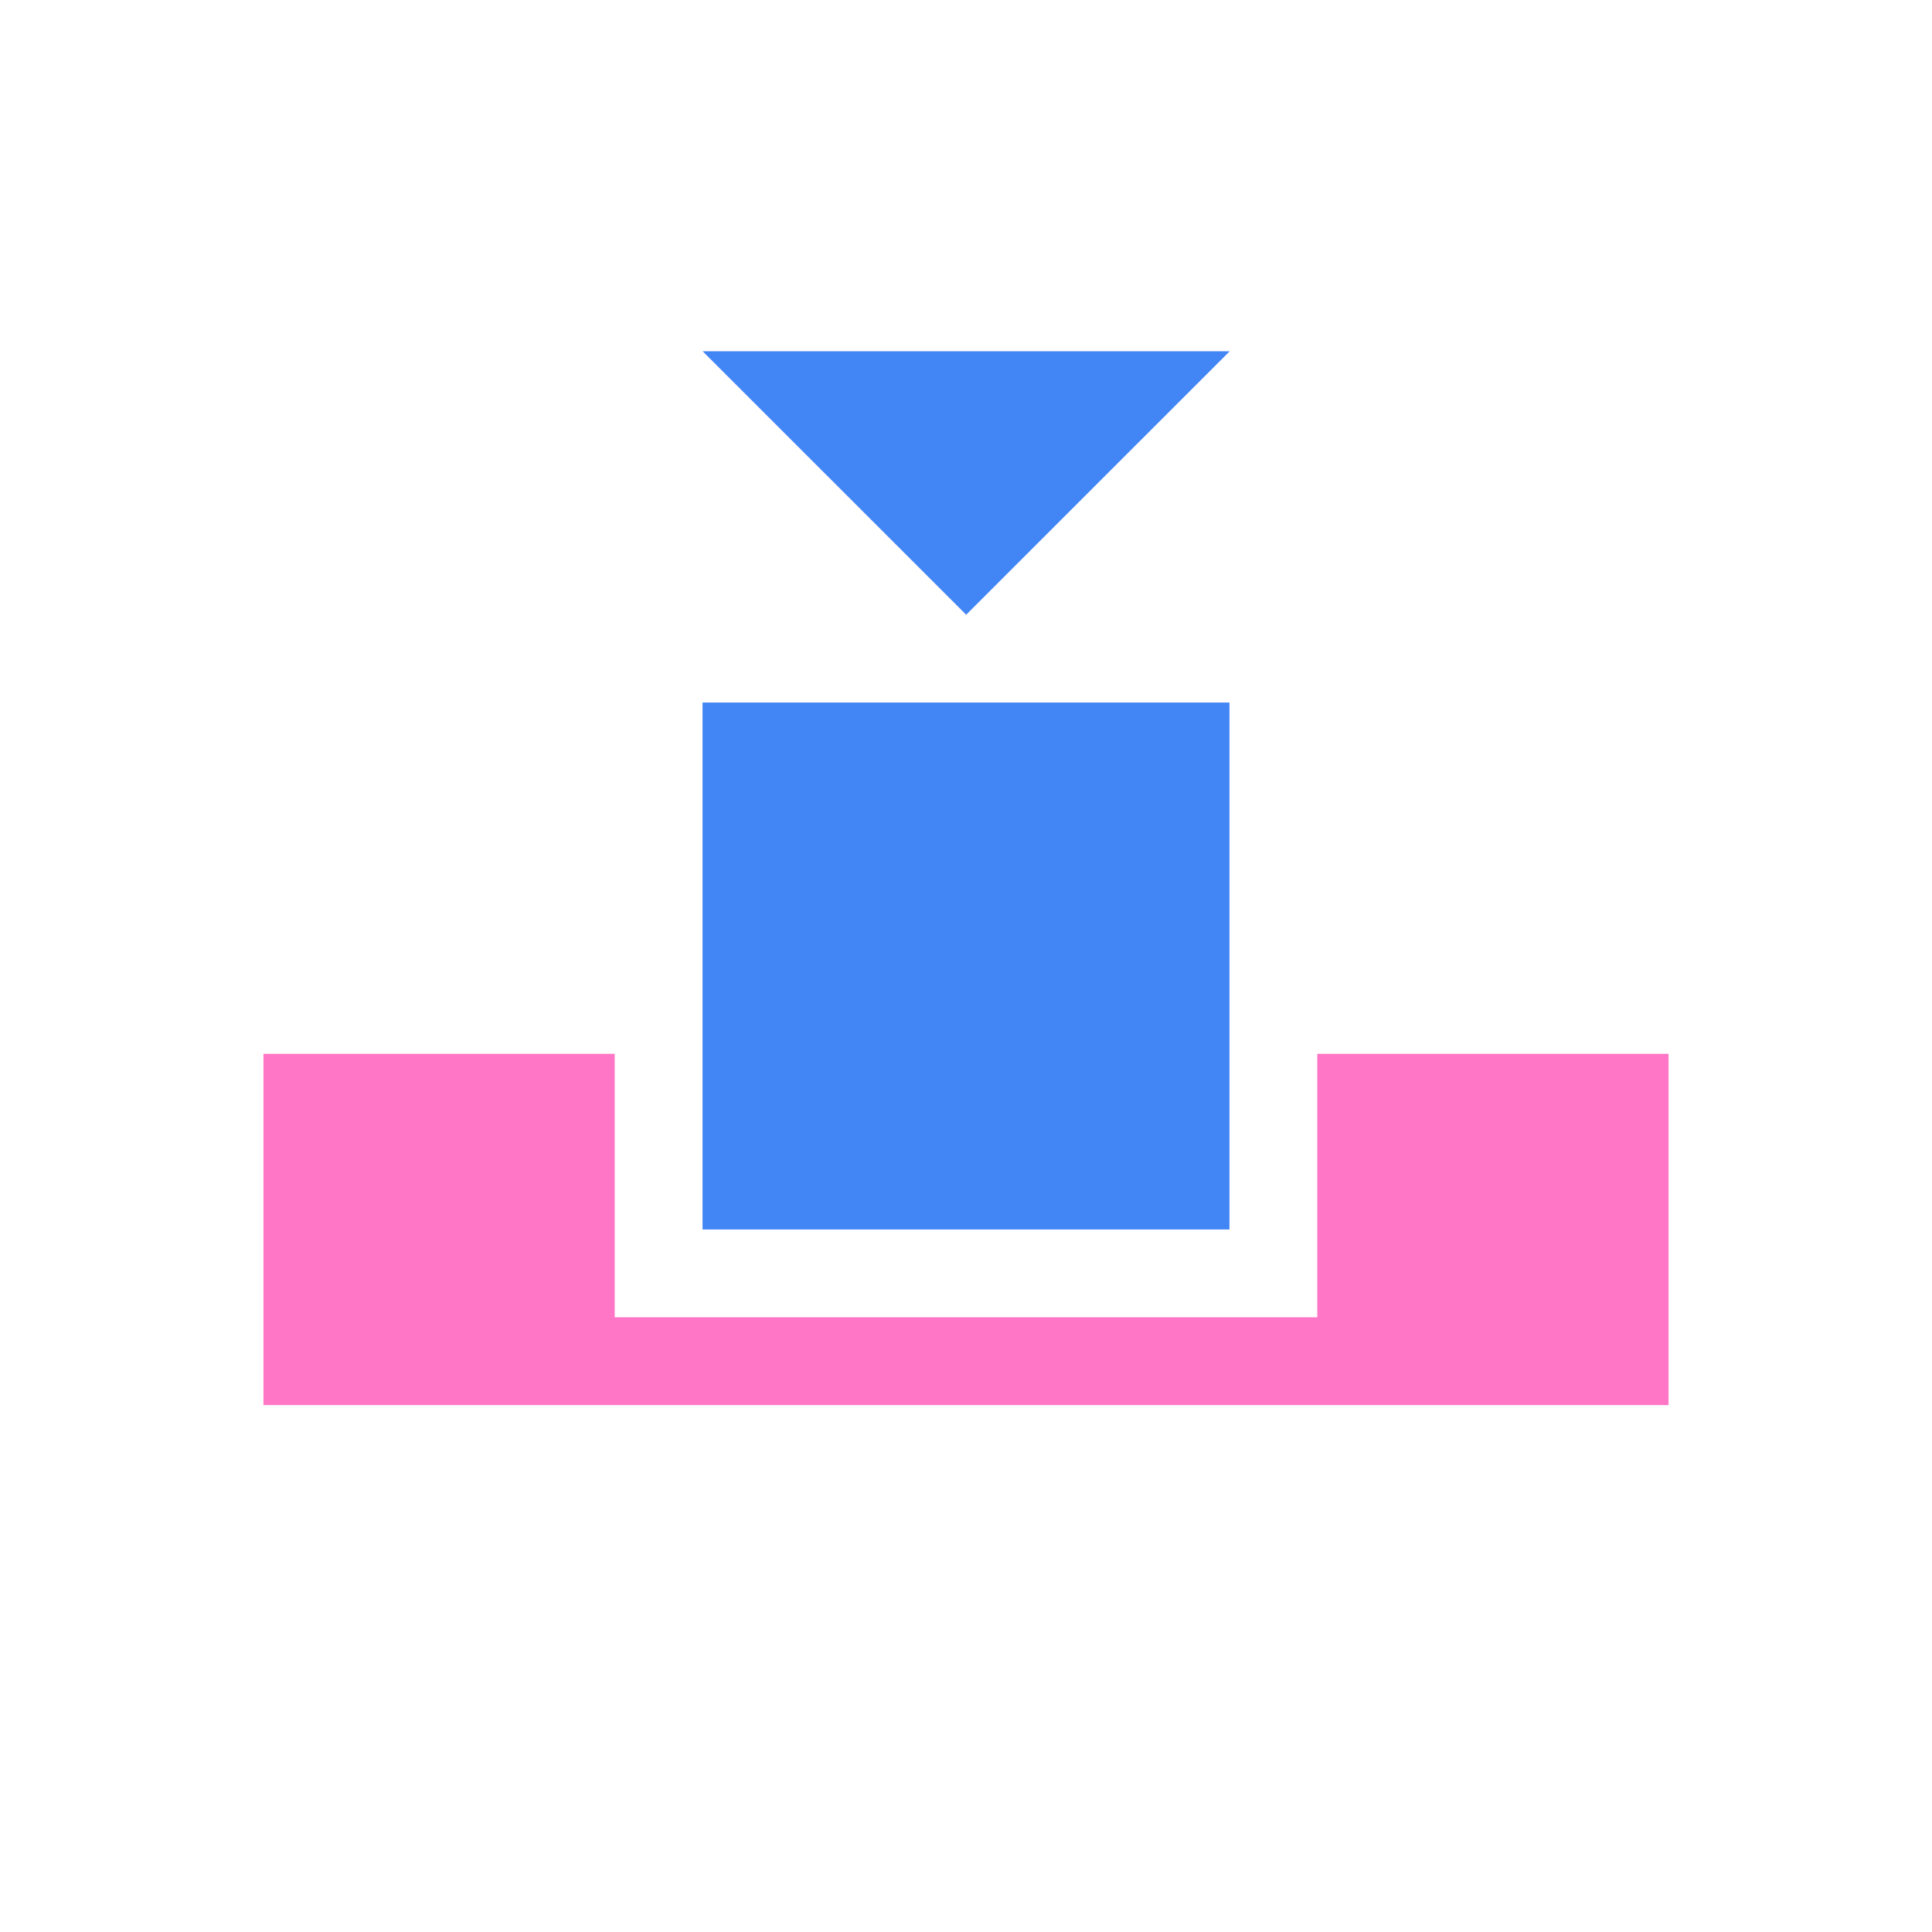 <svg xmlns="http://www.w3.org/2000/svg" width="22" height="22" version="1.1">
 <defs>
  <style id="current-color-scheme" type="text/css">
   .ColorScheme-Text { color:#ff76c6; } .ColorScheme-Highlight { color:#4285f4; }
  </style>
 </defs>
 <rect style="fill:currentColor" class="ColorScheme-Highlight" width="6" height="6" x="8" y="8"/>
 <path style="fill:currentColor" class="ColorScheme-Text" d="M 3 12 L 3 16 L 7 16 L 15 16 L 16 16 L 19 16 L 19 12 L 15 12 L 15 15 L 7 15 L 7 12 L 3 12 z"/>
 <path style="fill:currentColor" class="ColorScheme-Highlight" transform="matrix(0.693,0,0,0.4,4.072,2.6)" d="M 5.67,3.5 10,3.5 14.33,3.5 12.165,7.25 10,11 7.835,7.25 Z"/>
</svg>
